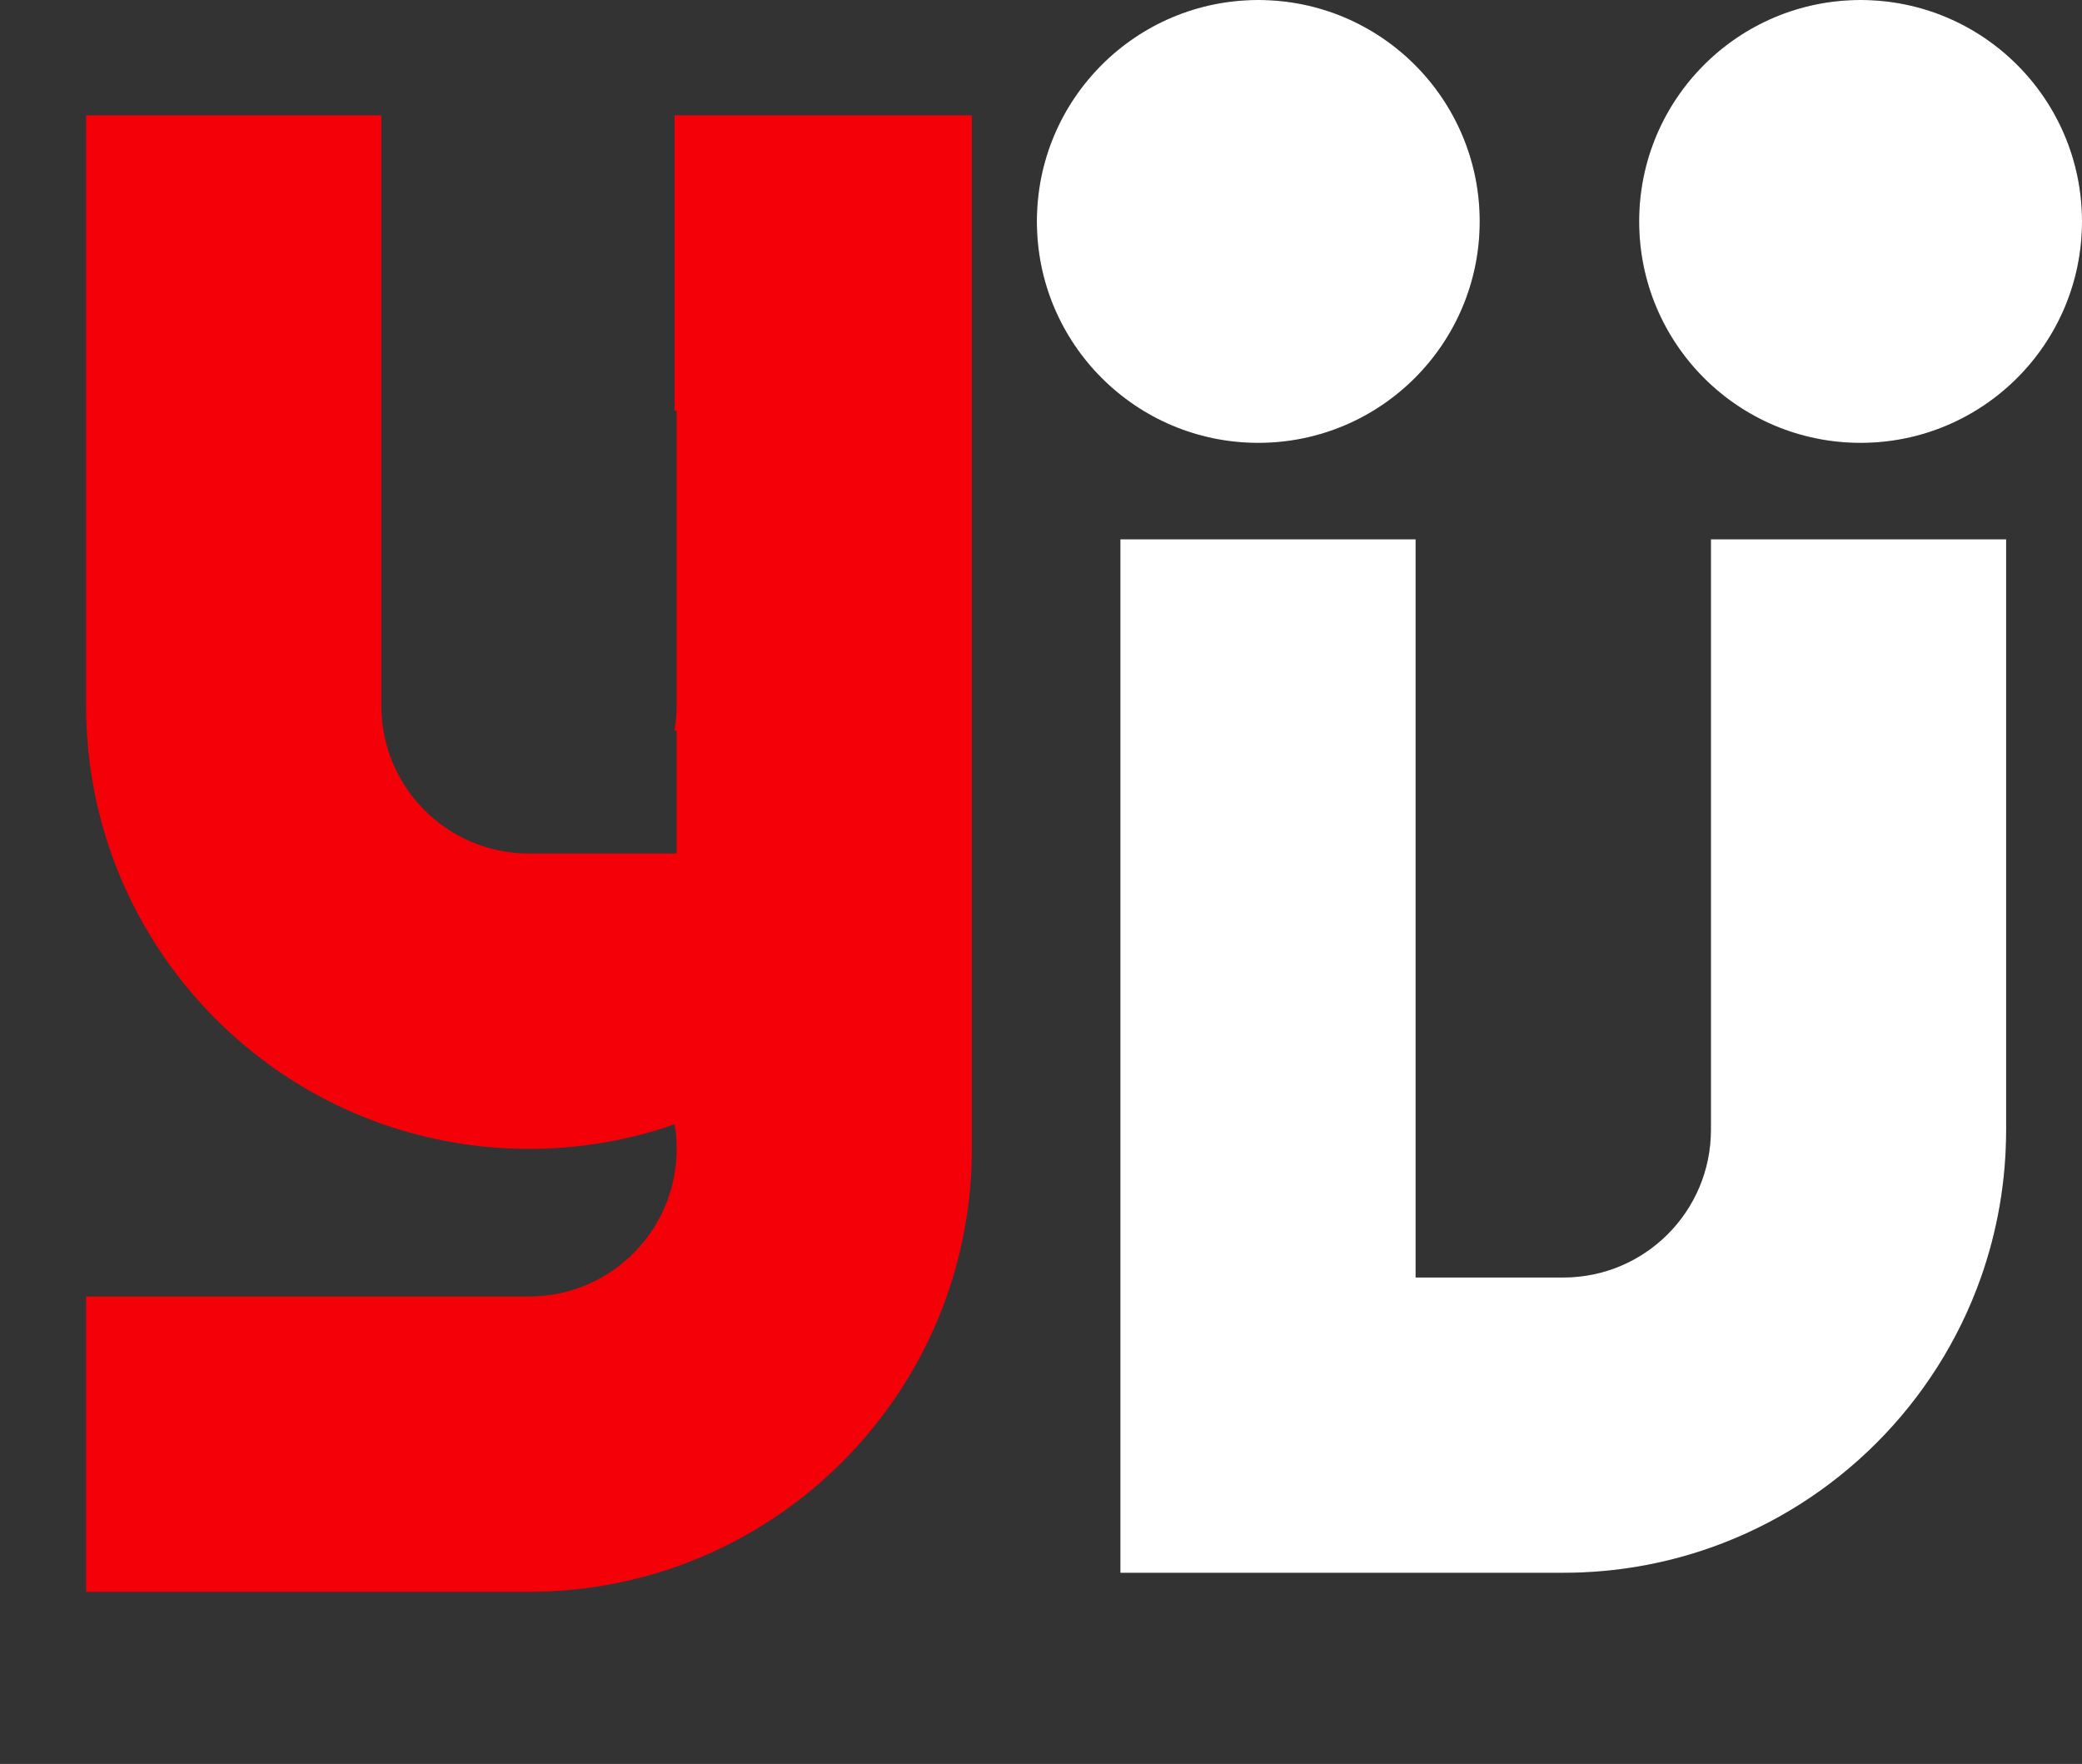 <?xml version="1.0" encoding="UTF-8"?>
<svg id="Layer_1" data-name="Layer 1" xmlns="http://www.w3.org/2000/svg" viewBox="0 0 483.68 409.76">
  <rect x="0" y="0" width="483.68" height="409.76" fill="#333333" stroke="none"/>
  <defs>
    <style>
      .cls-1 {
        fill: #fff;
      }

      .cls-2 {
        fill: none;
        stroke: rgba(0,0,0,0);
        stroke-miterlimit: 10;
        stroke-width: 40px;
      }

      .cls-3 {
        fill: #f40009;
      }
    </style>
  </defs>
  <g>
    <g>
      <path class="cls-2" d="m265.78,46.8h-69.07v68.59h.48v68.59c0,1.93-.16,3.84-.48,5.69.16.05.33.11.48.16v28.44h-34.3c-17,0-31.11-12.37-33.82-28.6-.32-1.85-.48-3.76-.48-5.69V46.8H60v137.19c0,12.03,2.07,23.57,5.86,34.3,2.11,5.99,4.77,11.73,7.92,17.15,12.17,21.04,31.58,37.37,54.82,45.59.15.05.32.11.48.16,10.59,3.69,21.96,5.69,33.82,5.69s23.23-2,33.82-5.69c.32,1.85.48,3.76.48,5.69,0,18.95-15.35,34.3-34.3,34.3H60v68.59h102.89c12.03,0,23.57-2.07,34.3-5.86,29.23-10.33,52.4-33.5,62.73-62.73,3.79-10.73,5.86-22.27,5.86-34.3V46.8Z"/>
      <path class="cls-2" d="m263.78,45.8h-69.07v68.59h.48v68.59c0,1.93-.16,3.84-.48,5.69.16.05.33.11.48.16v28.44h-34.3c-17,0-31.11-12.37-33.82-28.6-.32-1.85-.48-3.76-.48-5.69V45.8H58v137.19c0,12.03,2.07,23.57,5.86,34.3,2.11,5.99,4.77,11.73,7.92,17.15,12.17,21.04,31.58,37.37,54.82,45.59.15.05.32.11.48.16,10.59,3.69,21.96,5.69,33.82,5.69s23.23-2,33.82-5.69c.32,1.85.48,3.76.48,5.69,0,18.95-15.35,34.3-34.3,34.3H58v68.59h102.89c12.03,0,23.57-2.07,34.3-5.86,29.23-10.33,52.4-33.5,62.73-62.73,3.79-10.73,5.86-22.27,5.86-34.3V45.8Z"/>
      <path class="cls-2" d="m261.78,44.8h-69.07v68.59h.48v68.59c0,1.93-.16,3.84-.48,5.69.16.05.33.11.48.16v28.44h-34.3c-17,0-31.11-12.37-33.82-28.6-.32-1.85-.48-3.76-.48-5.69V44.8H56v137.19c0,12.03,2.07,23.57,5.86,34.3,2.11,5.99,4.77,11.73,7.92,17.15,12.17,21.04,31.58,37.37,54.82,45.59.15.05.32.11.48.16,10.59,3.69,21.96,5.69,33.82,5.69s23.23-2,33.82-5.69c.32,1.85.48,3.76.48,5.69,0,18.95-15.35,34.3-34.3,34.3H56v68.59h102.89c12.03,0,23.57-2.07,34.3-5.86,29.23-10.33,52.4-33.5,62.73-62.73,3.79-10.73,5.86-22.27,5.86-34.3V44.8Z"/>
      <path class="cls-2" d="m259.78,43.8h-69.07v68.59h.48v68.59c0,1.93-.16,3.84-.48,5.69.16.05.33.11.48.16v28.44h-34.3c-17,0-31.11-12.37-33.82-28.6-.32-1.85-.48-3.76-.48-5.69V43.8H54v137.19c0,12.03,2.07,23.57,5.86,34.3,2.11,5.99,4.77,11.73,7.92,17.15,12.17,21.04,31.58,37.37,54.82,45.59.15.05.32.11.48.16,10.59,3.69,21.96,5.69,33.82,5.69s23.23-2,33.82-5.69c.32,1.85.48,3.76.48,5.69,0,18.95-15.35,34.3-34.3,34.3H54v68.59h102.89c12.03,0,23.57-2.07,34.3-5.86,29.23-10.33,52.4-33.5,62.73-62.73,3.79-10.73,5.86-22.27,5.86-34.3V43.8Z"/>
      <path class="cls-2" d="m257.78,42.8h-69.07v68.59h.48v68.59c0,1.93-.16,3.84-.48,5.69.16.05.33.11.48.16v28.44h-34.3c-17,0-31.11-12.37-33.82-28.6-.32-1.85-.48-3.76-.48-5.69V42.8H52v137.19c0,12.03,2.07,23.57,5.86,34.3,2.11,5.99,4.77,11.73,7.92,17.15,12.17,21.04,31.58,37.37,54.82,45.59.15.05.32.11.48.16,10.59,3.69,21.96,5.69,33.82,5.69s23.23-2,33.82-5.69c.32,1.85.48,3.76.48,5.69,0,18.95-15.35,34.3-34.3,34.3H52v68.59h102.89c12.03,0,23.57-2.07,34.3-5.86,29.23-10.33,52.4-33.5,62.73-62.73,3.79-10.73,5.86-22.27,5.86-34.3V42.8Z"/>
      <path class="cls-2" d="m255.78,41.8h-69.07v68.59h.48v68.59c0,1.93-.16,3.84-.48,5.69.16.05.33.11.48.16v28.44h-34.3c-17,0-31.11-12.37-33.82-28.6-.32-1.85-.48-3.76-.48-5.69V41.8H50v137.19c0,12.03,2.07,23.57,5.86,34.3,2.11,5.99,4.77,11.73,7.92,17.15,12.17,21.04,31.58,37.37,54.82,45.59.15.05.32.11.48.16,10.59,3.69,21.96,5.69,33.82,5.69s23.23-2,33.82-5.69c.32,1.85.48,3.76.48,5.69,0,18.95-15.35,34.3-34.3,34.3H50v68.59h102.89c12.03,0,23.57-2.07,34.3-5.86,29.23-10.33,52.4-33.5,62.73-62.73,3.79-10.73,5.86-22.27,5.86-34.3V41.8Z"/>
      <path class="cls-2" d="m253.78,40.8h-69.07v68.59h.48v68.59c0,1.93-.16,3.84-.48,5.69.16.05.33.11.48.16v28.44h-34.3c-17,0-31.11-12.37-33.82-28.6-.32-1.85-.48-3.76-.48-5.69V40.8H48v137.19c0,12.03,2.07,23.57,5.86,34.3,2.11,5.99,4.77,11.73,7.92,17.15,12.17,21.04,31.58,37.37,54.82,45.59.15.05.32.11.48.16,10.59,3.69,21.96,5.69,33.82,5.69s23.23-2,33.82-5.69c.32,1.85.48,3.76.48,5.69,0,18.95-15.35,34.3-34.3,34.3H48v68.59h102.89c12.03,0,23.57-2.07,34.3-5.86,29.23-10.33,52.4-33.5,62.73-62.73,3.79-10.73,5.86-22.27,5.86-34.3V40.8Z"/>
      <path class="cls-2" d="m251.78,39.8h-69.07v68.59h.48v68.59c0,1.93-.16,3.84-.48,5.69.16.05.33.11.48.16v28.44h-34.3c-17,0-31.11-12.37-33.82-28.6-.32-1.85-.48-3.76-.48-5.69V39.8H46v137.19c0,12.03,2.07,23.57,5.86,34.3,2.11,5.99,4.77,11.73,7.92,17.15,12.17,21.04,31.58,37.37,54.82,45.59.15.05.32.11.48.16,10.59,3.69,21.96,5.69,33.82,5.69s23.23-2,33.82-5.69c.32,1.85.48,3.76.48,5.69,0,18.95-15.35,34.3-34.3,34.3H46v68.59h102.89c12.03,0,23.57-2.07,34.3-5.86,29.23-10.33,52.4-33.5,62.73-62.73,3.79-10.73,5.86-22.27,5.86-34.3V39.8Z"/>
      <path class="cls-2" d="m249.78,38.8h-69.07v68.59h.48v68.59c0,1.93-.16,3.84-.48,5.69.16.05.33.11.48.16v28.44h-34.3c-17,0-31.11-12.37-33.82-28.6-.32-1.85-.48-3.76-.48-5.69V38.8H44v137.19c0,12.03,2.07,23.57,5.86,34.3,2.11,5.99,4.77,11.73,7.92,17.15,12.17,21.04,31.58,37.37,54.82,45.59.15.05.32.11.48.16,10.59,3.69,21.96,5.69,33.82,5.69s23.23-2,33.82-5.69c.32,1.85.48,3.76.48,5.69,0,18.95-15.35,34.3-34.3,34.3H44v68.59h102.89c12.03,0,23.57-2.07,34.3-5.86,29.23-10.33,52.4-33.5,62.73-62.73,3.79-10.73,5.86-22.27,5.86-34.3V38.8Z"/>
      <path class="cls-2" d="m247.78,37.8h-69.07v68.59h.48v68.59c0,1.93-.16,3.84-.48,5.69.16.05.33.11.48.16v28.44h-34.3c-17,0-31.11-12.37-33.82-28.6-.32-1.85-.48-3.76-.48-5.69V37.8H42v137.19c0,12.03,2.07,23.57,5.86,34.3,2.11,5.99,4.77,11.73,7.92,17.15,12.17,21.04,31.58,37.37,54.82,45.59.15.05.32.11.48.16,10.59,3.69,21.96,5.69,33.82,5.69s23.23-2,33.82-5.69c.32,1.85.48,3.76.48,5.69,0,18.95-15.35,34.3-34.3,34.3H42v68.59h102.89c12.03,0,23.57-2.07,34.3-5.86,29.23-10.33,52.4-33.5,62.73-62.73,3.79-10.73,5.86-22.27,5.86-34.3V37.8Z"/>
      <path class="cls-2" d="m245.78,36.8h-69.07v68.59h.48v68.59c0,1.93-.16,3.84-.48,5.69.16.05.33.11.48.16v28.44h-34.3c-17,0-31.11-12.37-33.82-28.6-.32-1.85-.48-3.76-.48-5.69V36.8H40v137.19c0,12.03,2.07,23.57,5.86,34.3,2.11,5.99,4.77,11.73,7.92,17.15,12.17,21.04,31.58,37.37,54.82,45.59.15.05.32.11.48.16,10.59,3.69,21.96,5.69,33.82,5.69s23.23-2,33.82-5.69c.32,1.85.48,3.76.48,5.69,0,18.95-15.35,34.3-34.3,34.3H40v68.59h102.89c12.03,0,23.57-2.07,34.3-5.86,29.23-10.33,52.4-33.5,62.73-62.73,3.79-10.73,5.86-22.27,5.86-34.3V36.8Z"/>
      <path class="cls-2" d="m243.78,35.8h-69.07v68.59h.48v68.59c0,1.93-.16,3.84-.48,5.69.16.05.33.11.48.16v28.44h-34.3c-17,0-31.11-12.37-33.82-28.6-.32-1.85-.48-3.76-.48-5.69V35.8H38v137.19c0,12.03,2.07,23.57,5.86,34.3,2.11,5.99,4.77,11.73,7.92,17.15,12.17,21.04,31.58,37.37,54.82,45.59.15.05.32.11.48.16,10.59,3.69,21.96,5.69,33.82,5.69s23.23-2,33.82-5.69c.32,1.85.48,3.76.48,5.69,0,18.95-15.35,34.3-34.3,34.3H38v68.59h102.89c12.03,0,23.57-2.07,34.3-5.86,29.23-10.33,52.4-33.5,62.73-62.73,3.79-10.73,5.86-22.27,5.86-34.3V35.8Z"/>
      <path class="cls-2" d="m241.78,34.8h-69.07v68.59h.48v68.59c0,1.93-.16,3.84-.48,5.69.16.05.33.11.48.16v28.44h-34.3c-17,0-31.11-12.37-33.82-28.6-.32-1.85-.48-3.76-.48-5.69V34.8H36v137.19c0,12.03,2.07,23.57,5.86,34.3,2.11,5.99,4.77,11.73,7.92,17.15,12.17,21.04,31.58,37.37,54.82,45.59.15.05.32.11.48.16,10.59,3.69,21.96,5.69,33.82,5.69s23.23-2,33.82-5.69c.32,1.85.48,3.76.48,5.69,0,18.95-15.35,34.3-34.3,34.3H36v68.59h102.89c12.03,0,23.57-2.07,34.3-5.86,29.23-10.33,52.4-33.5,62.73-62.73,3.79-10.73,5.86-22.27,5.86-34.3V34.8Z"/>
      <path class="cls-2" d="m239.78,33.8h-69.07v68.59h.48v68.59c0,1.93-.16,3.84-.48,5.69.16.05.33.11.48.16v28.44h-34.3c-17,0-31.11-12.37-33.82-28.6-.32-1.85-.48-3.76-.48-5.69V33.8H34v137.19c0,12.03,2.07,23.57,5.86,34.3,2.11,5.99,4.77,11.73,7.92,17.15,12.17,21.04,31.58,37.37,54.82,45.59.15.05.32.11.48.16,10.59,3.69,21.96,5.69,33.82,5.69s23.23-2,33.82-5.69c.32,1.85.48,3.76.48,5.69,0,18.95-15.35,34.3-34.3,34.3H34v68.59h102.89c12.03,0,23.57-2.07,34.3-5.86,29.23-10.33,52.4-33.5,62.73-62.73,3.79-10.73,5.86-22.27,5.86-34.3V33.8Z"/>
      <path class="cls-2" d="m237.78,32.8h-69.07v68.59h.48v68.59c0,1.93-.16,3.84-.48,5.69.16.05.33.11.48.16v28.44h-34.3c-17,0-31.11-12.37-33.82-28.6-.32-1.85-.48-3.76-.48-5.69V32.8H32v137.19c0,12.03,2.07,23.57,5.86,34.3,2.11,5.99,4.77,11.73,7.92,17.15,12.17,21.04,31.58,37.37,54.82,45.59.15.05.32.11.48.16,10.59,3.69,21.96,5.69,33.82,5.69s23.23-2,33.82-5.69c.32,1.85.48,3.76.48,5.69,0,18.95-15.35,34.3-34.3,34.3H32v68.59h102.89c12.03,0,23.57-2.07,34.3-5.86,29.23-10.33,52.4-33.5,62.73-62.73,3.79-10.73,5.86-22.27,5.86-34.3V32.8Z"/>
      <path class="cls-2" d="m235.78,31.8h-69.07v68.59h.48v68.59c0,1.93-.16,3.84-.48,5.69.16.05.33.11.48.16v28.44h-34.3c-17,0-31.11-12.37-33.82-28.6-.32-1.85-.48-3.76-.48-5.69V31.8H30v137.19c0,12.03,2.07,23.57,5.86,34.3,2.11,5.99,4.77,11.73,7.92,17.15,12.17,21.04,31.58,37.37,54.82,45.59.15.05.32.11.48.16,10.59,3.69,21.96,5.69,33.82,5.69s23.23-2,33.82-5.69c.32,1.85.48,3.76.48,5.69,0,18.95-15.35,34.3-34.3,34.3H30v68.59h102.89c12.03,0,23.57-2.07,34.3-5.86,29.23-10.33,52.4-33.5,62.73-62.73,3.79-10.73,5.86-22.27,5.86-34.3V31.8Z"/>
      <path class="cls-2" d="m233.78,30.8h-69.07v68.59h.48v68.59c0,1.93-.16,3.84-.48,5.69.16.05.33.11.48.16v28.44h-34.3c-17,0-31.11-12.37-33.82-28.6-.32-1.85-.48-3.76-.48-5.69V30.8H28v137.19c0,12.03,2.07,23.57,5.86,34.3,2.11,5.99,4.77,11.73,7.92,17.15,12.17,21.04,31.58,37.37,54.82,45.59.15.05.32.11.48.16,10.59,3.69,21.96,5.69,33.82,5.69s23.23-2,33.82-5.69c.32,1.85.48,3.76.48,5.69,0,18.95-15.35,34.3-34.3,34.3H28v68.59h102.89c12.03,0,23.57-2.07,34.3-5.86,29.23-10.33,52.4-33.5,62.73-62.73,3.79-10.73,5.86-22.27,5.86-34.3V30.8Z"/>
      <path class="cls-2" d="m231.78,29.8h-69.07v68.59h.48v68.59c0,1.93-.16,3.84-.48,5.69.16.05.33.11.48.16v28.44h-34.3c-17,0-31.11-12.37-33.82-28.6-.32-1.85-.48-3.76-.48-5.69V29.8H26v137.19c0,12.03,2.07,23.57,5.86,34.3,2.11,5.99,4.77,11.73,7.92,17.15,12.17,21.04,31.58,37.37,54.82,45.59.15.05.32.11.48.16,10.59,3.69,21.96,5.69,33.82,5.69s23.23-2,33.82-5.69c.32,1.85.48,3.76.48,5.69,0,18.95-15.35,34.3-34.3,34.3H26v68.59h102.89c12.03,0,23.57-2.07,34.3-5.86,29.23-10.33,52.4-33.5,62.73-62.73,3.79-10.73,5.86-22.27,5.86-34.3V29.8Z"/>
      <path class="cls-2" d="m229.78,28.8h-69.07v68.59h.48v68.59c0,1.93-.16,3.84-.48,5.69.16.05.33.11.48.16v28.44h-34.3c-17,0-31.11-12.37-33.82-28.6-.32-1.85-.48-3.76-.48-5.69V28.8H24v137.19c0,12.03,2.07,23.57,5.86,34.3,2.11,5.99,4.77,11.73,7.92,17.15,12.17,21.04,31.58,37.37,54.82,45.59.15.05.32.11.48.16,10.59,3.69,21.96,5.69,33.82,5.69s23.23-2,33.82-5.69c.32,1.85.48,3.76.48,5.69,0,18.95-15.35,34.3-34.3,34.3H24v68.59h102.89c12.03,0,23.57-2.07,34.3-5.86,29.23-10.33,52.4-33.5,62.73-62.73,3.79-10.73,5.86-22.27,5.86-34.3V28.8Z"/>
      <path class="cls-2" d="m227.78,27.8h-69.07v68.59h.48v68.59c0,1.93-.16,3.84-.48,5.69.16.05.33.11.48.16v28.44h-34.3c-17,0-31.11-12.37-33.82-28.6-.32-1.85-.48-3.76-.48-5.69V27.8H22v137.19c0,12.03,2.07,23.57,5.86,34.3,2.11,5.99,4.77,11.73,7.92,17.15,12.17,21.04,31.58,37.37,54.82,45.59.15.05.32.11.48.16,10.59,3.69,21.96,5.69,33.82,5.69s23.23-2,33.82-5.69c.32,1.85.48,3.76.48,5.69,0,18.95-15.35,34.3-34.3,34.3H22v68.59h102.89c12.03,0,23.57-2.07,34.3-5.86,29.23-10.33,52.4-33.5,62.73-62.73,3.79-10.73,5.86-22.27,5.86-34.3V27.8Z"/>
      <path class="cls-2" d="m225.78,26.8h-69.07v68.59h.48v68.59c0,1.93-.16,3.84-.48,5.69.16.05.33.11.48.16v28.44h-34.3c-17,0-31.11-12.37-33.82-28.6-.32-1.85-.48-3.76-.48-5.69V26.8H20v137.19c0,12.03,2.07,23.57,5.86,34.3,2.11,5.99,4.77,11.73,7.92,17.15,12.17,21.04,31.58,37.37,54.82,45.59.15.05.32.11.48.16,10.59,3.69,21.96,5.69,33.82,5.69s23.23-2,33.82-5.69c.32,1.85.48,3.76.48,5.69,0,18.95-15.35,34.3-34.3,34.3H20v68.59h102.89c12.03,0,23.57-2.07,34.3-5.86,29.23-10.33,52.4-33.5,62.73-62.73,3.79-10.73,5.86-22.27,5.86-34.3V26.8Z"/>
    </g>
    <path class="cls-3" d="m225.78,26.8h-69.07v68.59h.48v68.59c0,1.93-.16,3.84-.48,5.69.16.05.33.11.48.16v28.44h-34.3c-17,0-31.11-12.37-33.82-28.6-.32-1.85-.48-3.76-.48-5.69V26.8H20v137.19c0,12.03,2.07,23.57,5.86,34.3,2.11,5.99,4.77,11.73,7.92,17.15,12.17,21.04,31.58,37.37,54.82,45.59.15.05.32.11.48.16,10.59,3.69,21.96,5.69,33.82,5.69s23.23-2,33.82-5.69c.32,1.85.48,3.76.48,5.69,0,18.95-15.35,34.3-34.3,34.3H20v68.59h102.89c12.03,0,23.57-2.07,34.3-5.86,29.23-10.33,52.4-33.5,62.73-62.73,3.79-10.73,5.86-22.27,5.86-34.3V26.8Z"/>
  </g>
  <g>
    <g>
      <circle cx="292.32" cy="51.44" r="51.44"/>
      <circle cx="432.24" cy="51.44" r="51.44"/>
      <path d="m466.06,125.28v137.19c0,12.03-2.07,23.57-5.86,34.3-10.33,29.23-33.5,52.4-62.73,62.73-10.73,3.79-22.27,5.86-34.3,5.86h-102.89V125.28h68.59v171.48h34.3c18.95,0,34.3-15.35,34.3-34.3V125.28h68.59Z"/>
    </g>
    <g>
      <g>
        <circle class="cls-2" cx="332.32" cy="71.44" r="51.44"/>
        <circle class="cls-2" cx="472.24" cy="71.44" r="51.44"/>
        <path class="cls-2" d="m506.06,145.28v137.19c0,12.03-2.07,23.57-5.86,34.3-10.33,29.23-33.5,52.4-62.73,62.73-10.73,3.79-22.27,5.86-34.3,5.86h-102.89v-240.07h68.59v171.48h34.3c18.95,0,34.3-15.35,34.3-34.3v-137.19h68.59Z"/>
      </g>
      <g>
        <circle class="cls-2" cx="330.32" cy="70.44" r="51.44"/>
        <circle class="cls-2" cx="470.24" cy="70.44" r="51.44"/>
        <path class="cls-2" d="m504.06,144.28v137.19c0,12.03-2.07,23.57-5.86,34.3-10.33,29.23-33.5,52.4-62.73,62.73-10.73,3.79-22.27,5.86-34.3,5.86h-102.89v-240.07h68.59v171.48h34.3c18.95,0,34.3-15.35,34.3-34.3v-137.19h68.59Z"/>
      </g>
      <g>
        <circle class="cls-2" cx="328.32" cy="69.44" r="51.44"/>
        <circle class="cls-2" cx="468.24" cy="69.44" r="51.44"/>
        <path class="cls-2" d="m502.06,143.28v137.19c0,12.03-2.07,23.57-5.86,34.3-10.33,29.23-33.5,52.4-62.73,62.73-10.73,3.79-22.27,5.86-34.3,5.86h-102.89v-240.07h68.59v171.48h34.3c18.95,0,34.3-15.35,34.3-34.3v-137.19h68.59Z"/>
      </g>
      <g>
        <circle class="cls-2" cx="326.32" cy="68.44" r="51.44"/>
        <circle class="cls-2" cx="466.24" cy="68.44" r="51.44"/>
        <path class="cls-2" d="m500.06,142.28v137.19c0,12.03-2.07,23.57-5.86,34.3-10.33,29.23-33.5,52.4-62.73,62.73-10.73,3.79-22.27,5.86-34.3,5.86h-102.89v-240.07h68.59v171.48h34.3c18.95,0,34.3-15.35,34.3-34.3v-137.19h68.59Z"/>
      </g>
      <g>
        <circle class="cls-2" cx="324.32" cy="67.44" r="51.44"/>
        <circle class="cls-2" cx="464.24" cy="67.44" r="51.44"/>
        <path class="cls-2" d="m498.06,141.28v137.19c0,12.03-2.07,23.57-5.86,34.3-10.33,29.23-33.5,52.4-62.73,62.73-10.73,3.79-22.27,5.86-34.3,5.86h-102.89v-240.07h68.59v171.48h34.3c18.95,0,34.3-15.35,34.3-34.3v-137.19h68.59Z"/>
      </g>
      <g>
        <circle class="cls-2" cx="322.32" cy="66.44" r="51.44"/>
        <circle class="cls-2" cx="462.24" cy="66.44" r="51.44"/>
        <path class="cls-2" d="m496.06,140.28v137.19c0,12.03-2.07,23.57-5.86,34.3-10.33,29.23-33.5,52.4-62.73,62.73-10.73,3.79-22.27,5.86-34.3,5.86h-102.89v-240.07h68.59v171.48h34.3c18.95,0,34.3-15.35,34.3-34.3v-137.19h68.59Z"/>
      </g>
      <g>
        <circle class="cls-2" cx="320.32" cy="65.44" r="51.44"/>
        <circle class="cls-2" cx="460.24" cy="65.44" r="51.44"/>
        <path class="cls-2" d="m494.06,139.28v137.19c0,12.03-2.07,23.57-5.86,34.3-10.33,29.23-33.5,52.4-62.73,62.73-10.73,3.79-22.27,5.86-34.3,5.86h-102.89v-240.07h68.59v171.48h34.3c18.95,0,34.3-15.35,34.3-34.3v-137.19h68.59Z"/>
      </g>
      <g>
        <circle class="cls-2" cx="318.32" cy="64.44" r="51.44"/>
        <circle class="cls-2" cx="458.24" cy="64.44" r="51.44"/>
        <path class="cls-2" d="m492.06,138.28v137.19c0,12.03-2.07,23.57-5.86,34.3-10.33,29.23-33.5,52.4-62.73,62.73-10.73,3.79-22.27,5.86-34.3,5.86h-102.89v-240.07h68.59v171.48h34.3c18.95,0,34.3-15.35,34.3-34.3v-137.19h68.59Z"/>
      </g>
      <g>
        <circle class="cls-2" cx="316.32" cy="63.44" r="51.44"/>
        <circle class="cls-2" cx="456.24" cy="63.44" r="51.44"/>
        <path class="cls-2" d="m490.06,137.28v137.19c0,12.03-2.07,23.57-5.86,34.3-10.33,29.23-33.5,52.4-62.73,62.73-10.73,3.79-22.27,5.86-34.3,5.86h-102.89v-240.07h68.59v171.48h34.3c18.95,0,34.3-15.35,34.3-34.3v-137.19h68.59Z"/>
      </g>
      <g>
        <circle class="cls-2" cx="314.32" cy="62.44" r="51.44"/>
        <circle class="cls-2" cx="454.24" cy="62.44" r="51.44"/>
        <path class="cls-2" d="m488.06,136.28v137.19c0,12.03-2.07,23.57-5.86,34.3-10.33,29.23-33.5,52.4-62.73,62.73-10.73,3.79-22.27,5.86-34.3,5.86h-102.89v-240.07h68.59v171.48h34.3c18.95,0,34.3-15.35,34.3-34.3v-137.19h68.59Z"/>
      </g>
      <g>
        <circle class="cls-2" cx="312.32" cy="61.44" r="51.44"/>
        <circle class="cls-2" cx="452.24" cy="61.44" r="51.44"/>
        <path class="cls-2" d="m486.06,135.28v137.19c0,12.03-2.07,23.57-5.86,34.3-10.33,29.23-33.5,52.4-62.73,62.73-10.73,3.79-22.27,5.86-34.3,5.86h-102.89v-240.07h68.59v171.48h34.3c18.95,0,34.3-15.35,34.3-34.3v-137.19h68.59Z"/>
      </g>
      <g>
        <circle class="cls-2" cx="310.32" cy="60.44" r="51.44"/>
        <circle class="cls-2" cx="450.24" cy="60.44" r="51.44"/>
        <path class="cls-2" d="m484.06,134.28v137.19c0,12.03-2.07,23.57-5.86,34.3-10.33,29.23-33.5,52.4-62.73,62.73-10.73,3.79-22.27,5.86-34.3,5.86h-102.89v-240.07h68.59v171.48h34.3c18.95,0,34.3-15.35,34.3-34.3v-137.19h68.59Z"/>
      </g>
      <g>
        <circle class="cls-2" cx="308.32" cy="59.44" r="51.44"/>
        <circle class="cls-2" cx="448.24" cy="59.44" r="51.44"/>
        <path class="cls-2" d="m482.06,133.28v137.19c0,12.03-2.07,23.57-5.86,34.3-10.33,29.23-33.5,52.4-62.73,62.73-10.73,3.79-22.27,5.86-34.3,5.86h-102.89v-240.07h68.59v171.48h34.3c18.95,0,34.3-15.35,34.3-34.3v-137.19h68.59Z"/>
      </g>
      <g>
        <circle class="cls-2" cx="306.32" cy="58.44" r="51.44"/>
        <circle class="cls-2" cx="446.24" cy="58.44" r="51.44"/>
        <path class="cls-2" d="m480.06,132.28v137.19c0,12.03-2.07,23.57-5.86,34.3-10.33,29.23-33.5,52.4-62.73,62.73-10.73,3.79-22.27,5.86-34.3,5.86h-102.89v-240.07h68.59v171.48h34.3c18.95,0,34.3-15.35,34.3-34.3v-137.19h68.59Z"/>
      </g>
      <g>
        <circle class="cls-2" cx="304.32" cy="57.44" r="51.44"/>
        <circle class="cls-2" cx="444.24" cy="57.44" r="51.44"/>
        <path class="cls-2" d="m478.06,131.28v137.19c0,12.03-2.07,23.57-5.86,34.3-10.33,29.23-33.5,52.4-62.73,62.73-10.73,3.79-22.27,5.86-34.3,5.86h-102.89v-240.07h68.59v171.48h34.3c18.95,0,34.3-15.35,34.3-34.3v-137.19h68.59Z"/>
      </g>
      <g>
        <circle class="cls-2" cx="302.32" cy="56.44" r="51.44"/>
        <circle class="cls-2" cx="442.24" cy="56.44" r="51.44"/>
        <path class="cls-2" d="m476.06,130.28v137.19c0,12.03-2.07,23.57-5.86,34.3-10.33,29.23-33.5,52.4-62.73,62.73-10.73,3.79-22.27,5.86-34.3,5.86h-102.89v-240.07h68.59v171.48h34.3c18.95,0,34.3-15.35,34.3-34.3v-137.19h68.59Z"/>
      </g>
      <g>
        <circle class="cls-2" cx="300.32" cy="55.44" r="51.44"/>
        <circle class="cls-2" cx="440.24" cy="55.44" r="51.44"/>
        <path class="cls-2" d="m474.06,129.28v137.19c0,12.03-2.07,23.57-5.86,34.3-10.33,29.23-33.5,52.4-62.73,62.73-10.73,3.79-22.27,5.86-34.3,5.86h-102.89v-240.07h68.59v171.48h34.3c18.95,0,34.3-15.35,34.3-34.3v-137.19h68.59Z"/>
      </g>
      <g>
        <circle class="cls-2" cx="298.32" cy="54.44" r="51.44"/>
        <circle class="cls-2" cx="438.24" cy="54.44" r="51.44"/>
        <path class="cls-2" d="m472.06,128.28v137.19c0,12.03-2.07,23.57-5.86,34.3-10.33,29.23-33.5,52.4-62.73,62.73-10.73,3.79-22.27,5.86-34.3,5.86h-102.89v-240.07h68.59v171.48h34.3c18.95,0,34.3-15.35,34.3-34.3v-137.19h68.59Z"/>
      </g>
      <g>
        <circle class="cls-2" cx="296.32" cy="53.44" r="51.44"/>
        <circle class="cls-2" cx="436.24" cy="53.44" r="51.44"/>
        <path class="cls-2" d="m470.06,127.28v137.19c0,12.03-2.07,23.57-5.86,34.3-10.33,29.23-33.5,52.4-62.73,62.73-10.73,3.79-22.27,5.86-34.3,5.86h-102.89V127.28h68.59v171.48h34.3c18.95,0,34.3-15.35,34.3-34.3V127.28h68.59Z"/>
      </g>
      <g>
        <circle class="cls-2" cx="294.32" cy="52.44" r="51.44"/>
        <circle class="cls-2" cx="434.24" cy="52.44" r="51.44"/>
        <path class="cls-2" d="m468.06,126.28v137.19c0,12.03-2.07,23.57-5.86,34.3-10.33,29.23-33.5,52.4-62.73,62.73-10.73,3.79-22.27,5.86-34.3,5.86h-102.89V126.28h68.59v171.48h34.3c18.95,0,34.3-15.35,34.3-34.3V126.28h68.59Z"/>
      </g>
      <g>
        <circle class="cls-2" cx="292.32" cy="51.44" r="51.44"/>
        <circle class="cls-2" cx="432.24" cy="51.44" r="51.44"/>
        <path class="cls-2" d="m466.06,125.28v137.19c0,12.03-2.07,23.57-5.86,34.3-10.33,29.23-33.5,52.4-62.73,62.73-10.73,3.79-22.27,5.86-34.3,5.86h-102.89V125.28h68.59v171.48h34.3c18.95,0,34.3-15.35,34.3-34.3V125.28h68.59Z"/>
      </g>
    </g>
    <g>
      <circle class="cls-1" cx="292.32" cy="51.44" r="51.44"/>
      <circle class="cls-1" cx="432.24" cy="51.44" r="51.44"/>
      <path class="cls-1" d="m466.06,125.28v137.19c0,12.03-2.07,23.57-5.86,34.3-10.33,29.23-33.5,52.4-62.73,62.73-10.73,3.79-22.27,5.86-34.3,5.86h-102.89V125.28h68.59v171.48h34.3c18.95,0,34.3-15.35,34.3-34.3V125.28h68.59Z"/>
    </g>
  </g>
</svg>